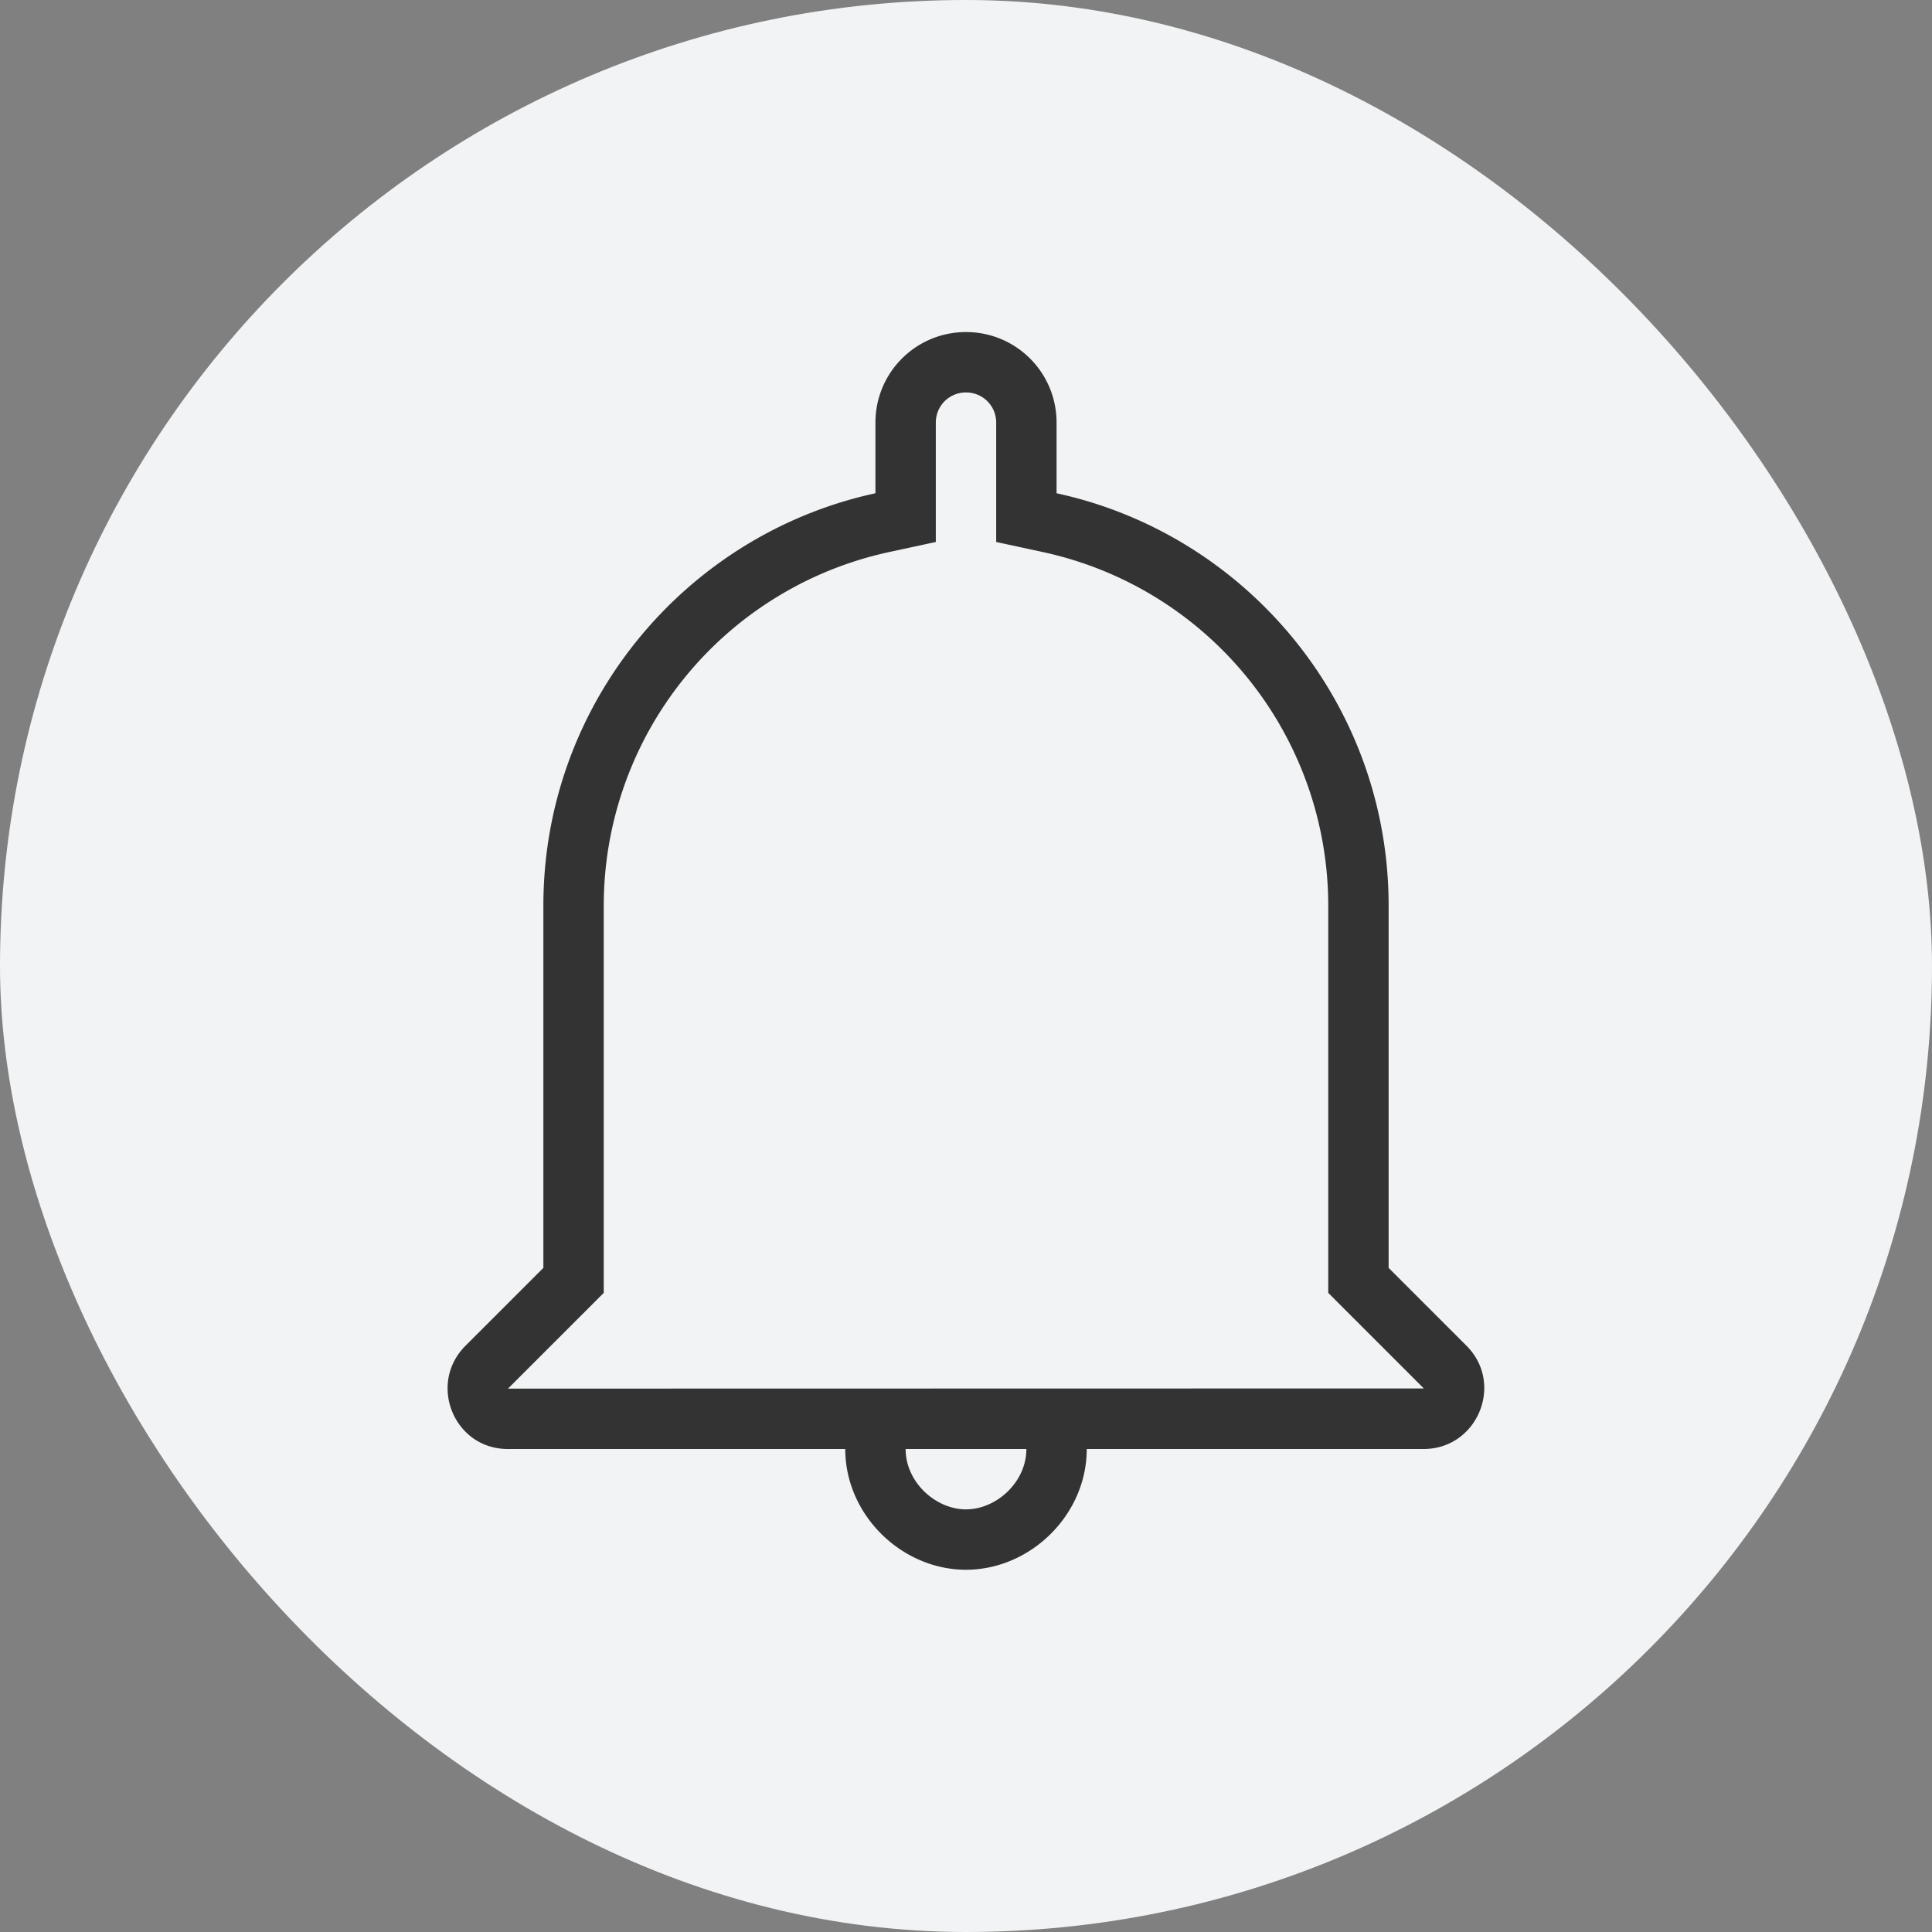 <svg xmlns="http://www.w3.org/2000/svg" width="32" height="32" fill="none"><rect width="100%" height="100%" fill="#808080" stroke="none"/><rect width="32" height="32" fill="#F2F3F4" rx="16"/><path fill="#333" fill-rule="evenodd" d="M23 21v-6c0-3.35-2.36-6.15-5.5-6.83V7c0-.83-.67-1.5-1.5-1.5s-1.5.67-1.5 1.5v1.17C11.36 8.85 9 11.65 9 15v6l-1.29 1.29c-.63.63-.19 1.71.7 1.71H14c0 1.095.937 2 2 2s2-.905 2-2h5.58c.89 0 1.34-1.08.71-1.71L23 21zm-6 3h-2c0 .552.5 1 1 1s1-.448 1-1zm5-9v6.414l1.583 1.583L8.414 23 10 21.414V15a5.993 5.993 0 014.712-5.853l.788-.17V7c0-.278.222-.5.5-.5s.5.222.5.5v1.977l.788.17A5.993 5.993 0 0122 15z" clip-rule="evenodd"/></svg>